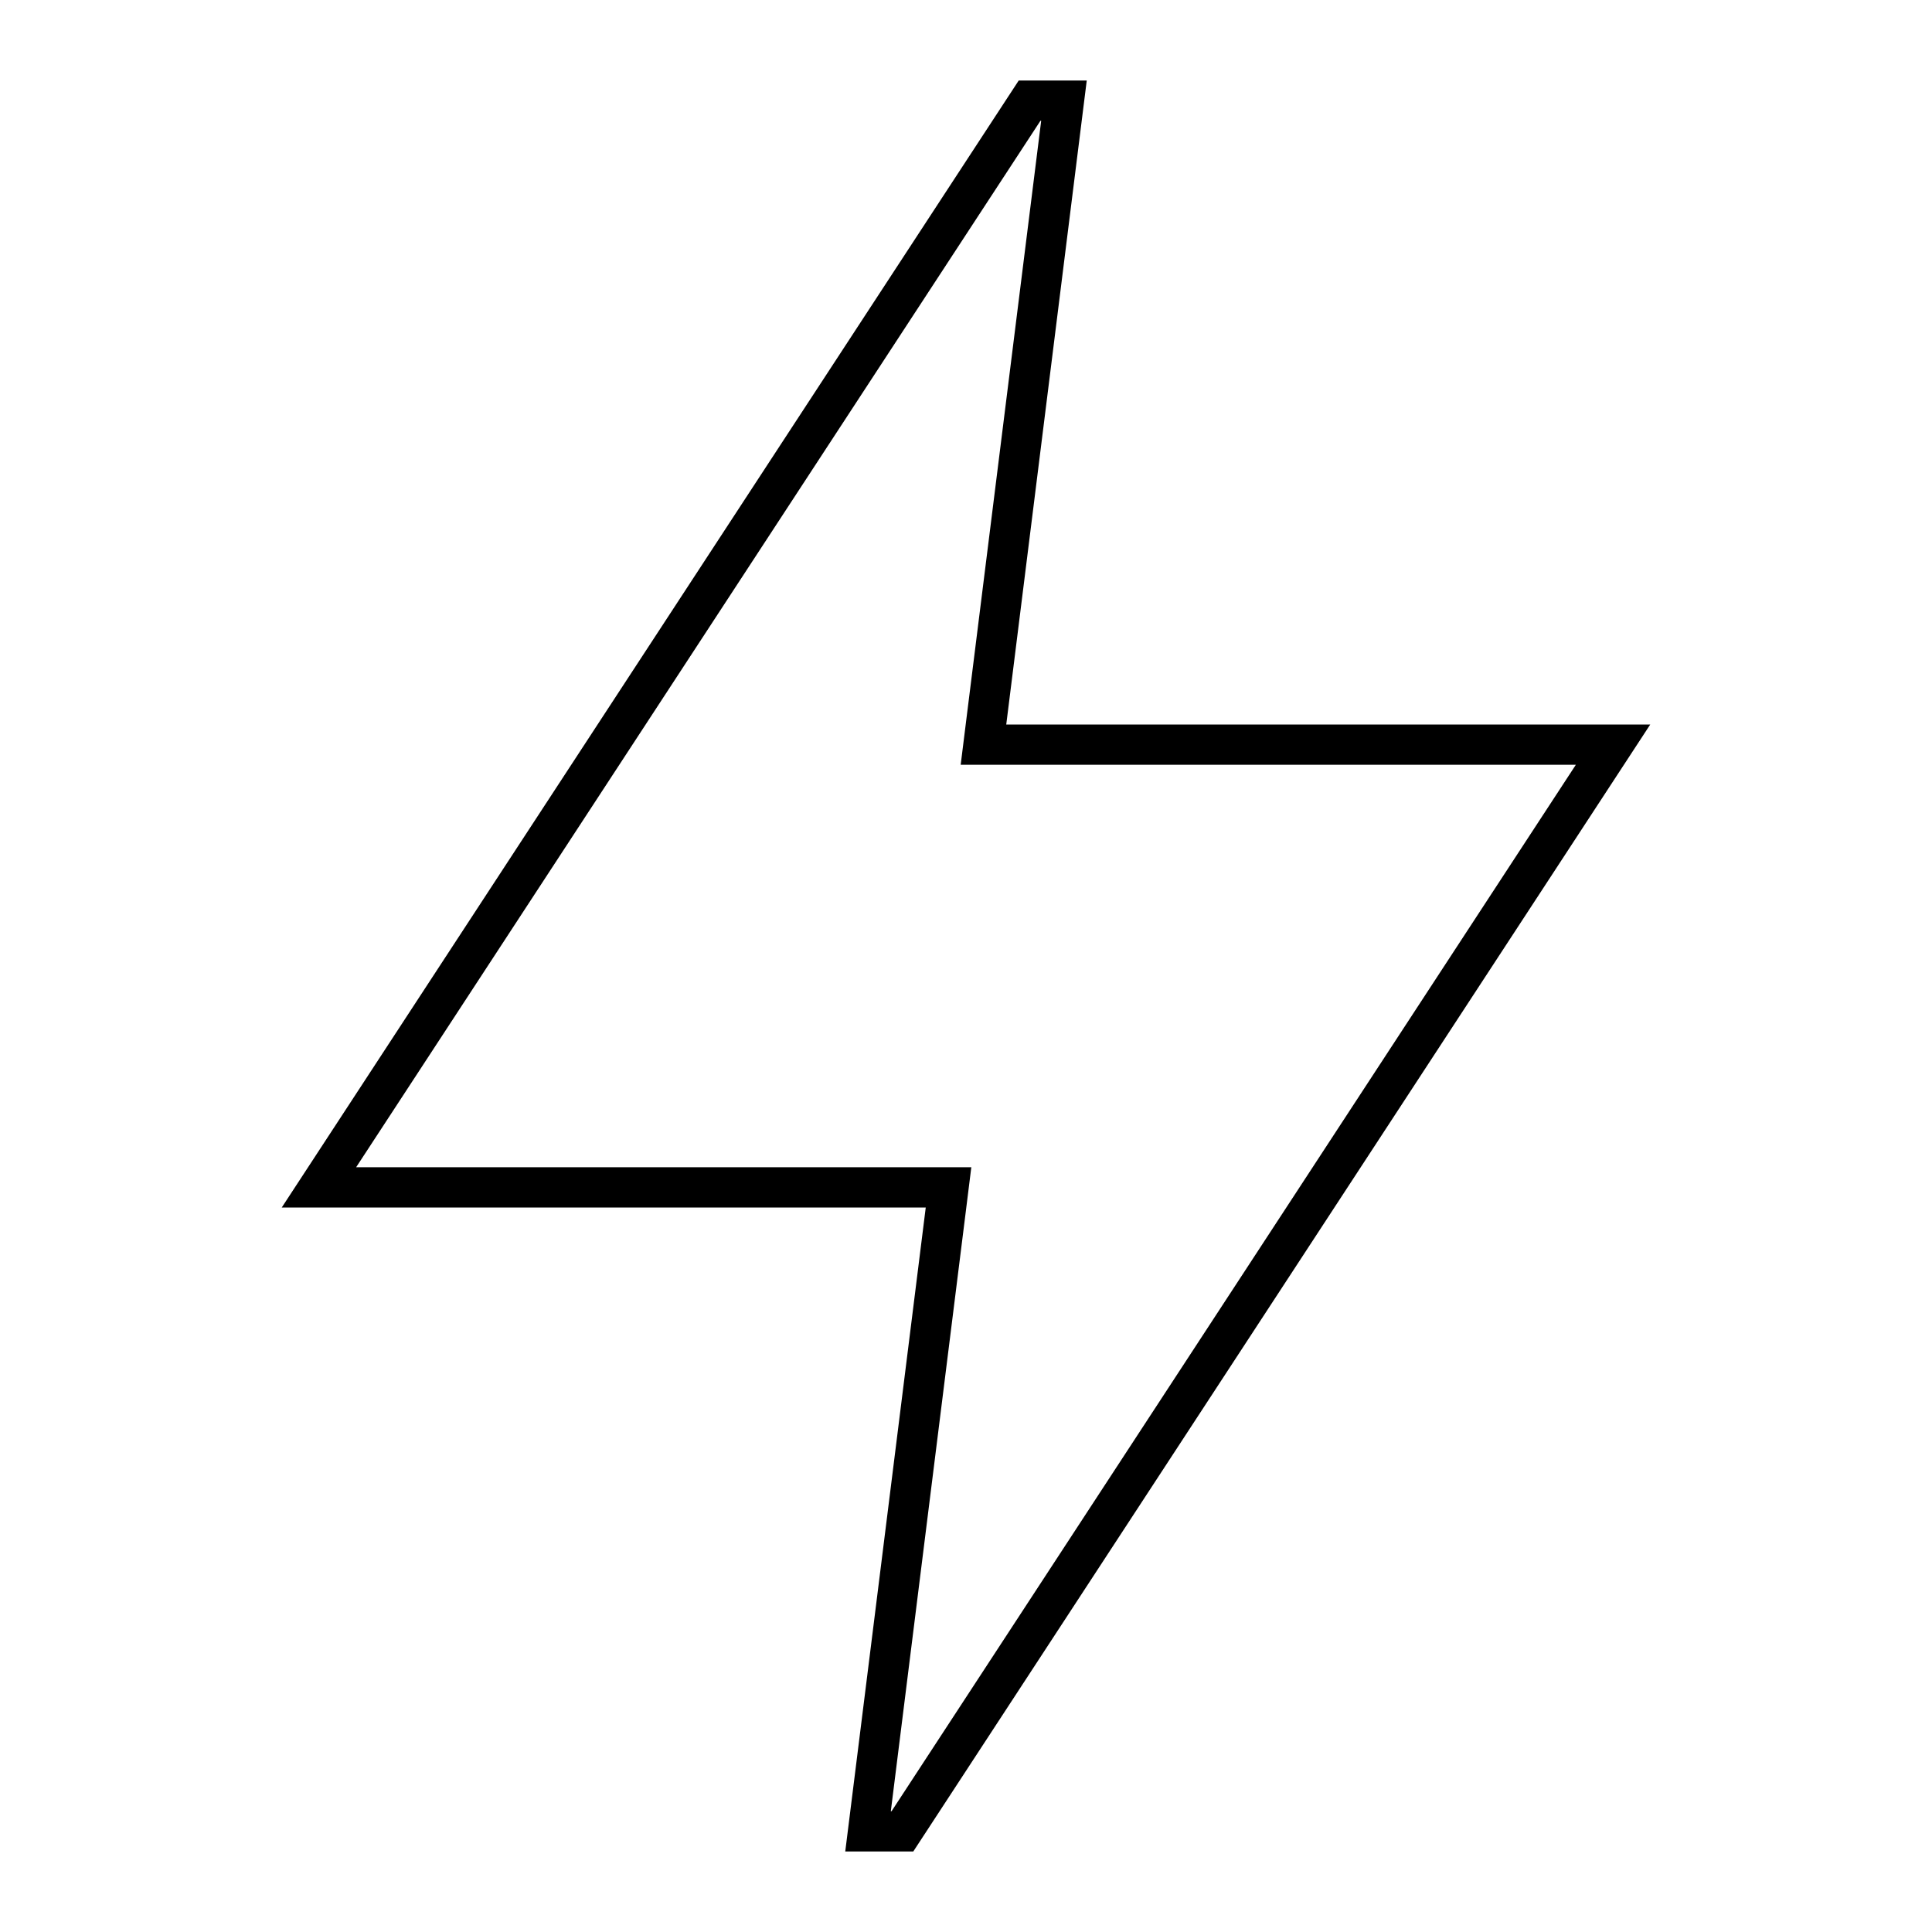<svg width="24" height="24" viewBox="0 0 24 24" fill="none" xmlns="http://www.w3.org/2000/svg">
<path d="M12.934 1.5L12.004 8.938L11.934 9.5H19.576L11.075 22.5H11.066L11.996 15.062L12.066 14.5H4.424L12.925 1.5H12.934ZM13.5 1H12.655L3.5 15H11.5L10.5 23H11.345L20.5 9H12.5L13.5 1Z" fill="black"/>
</svg>
